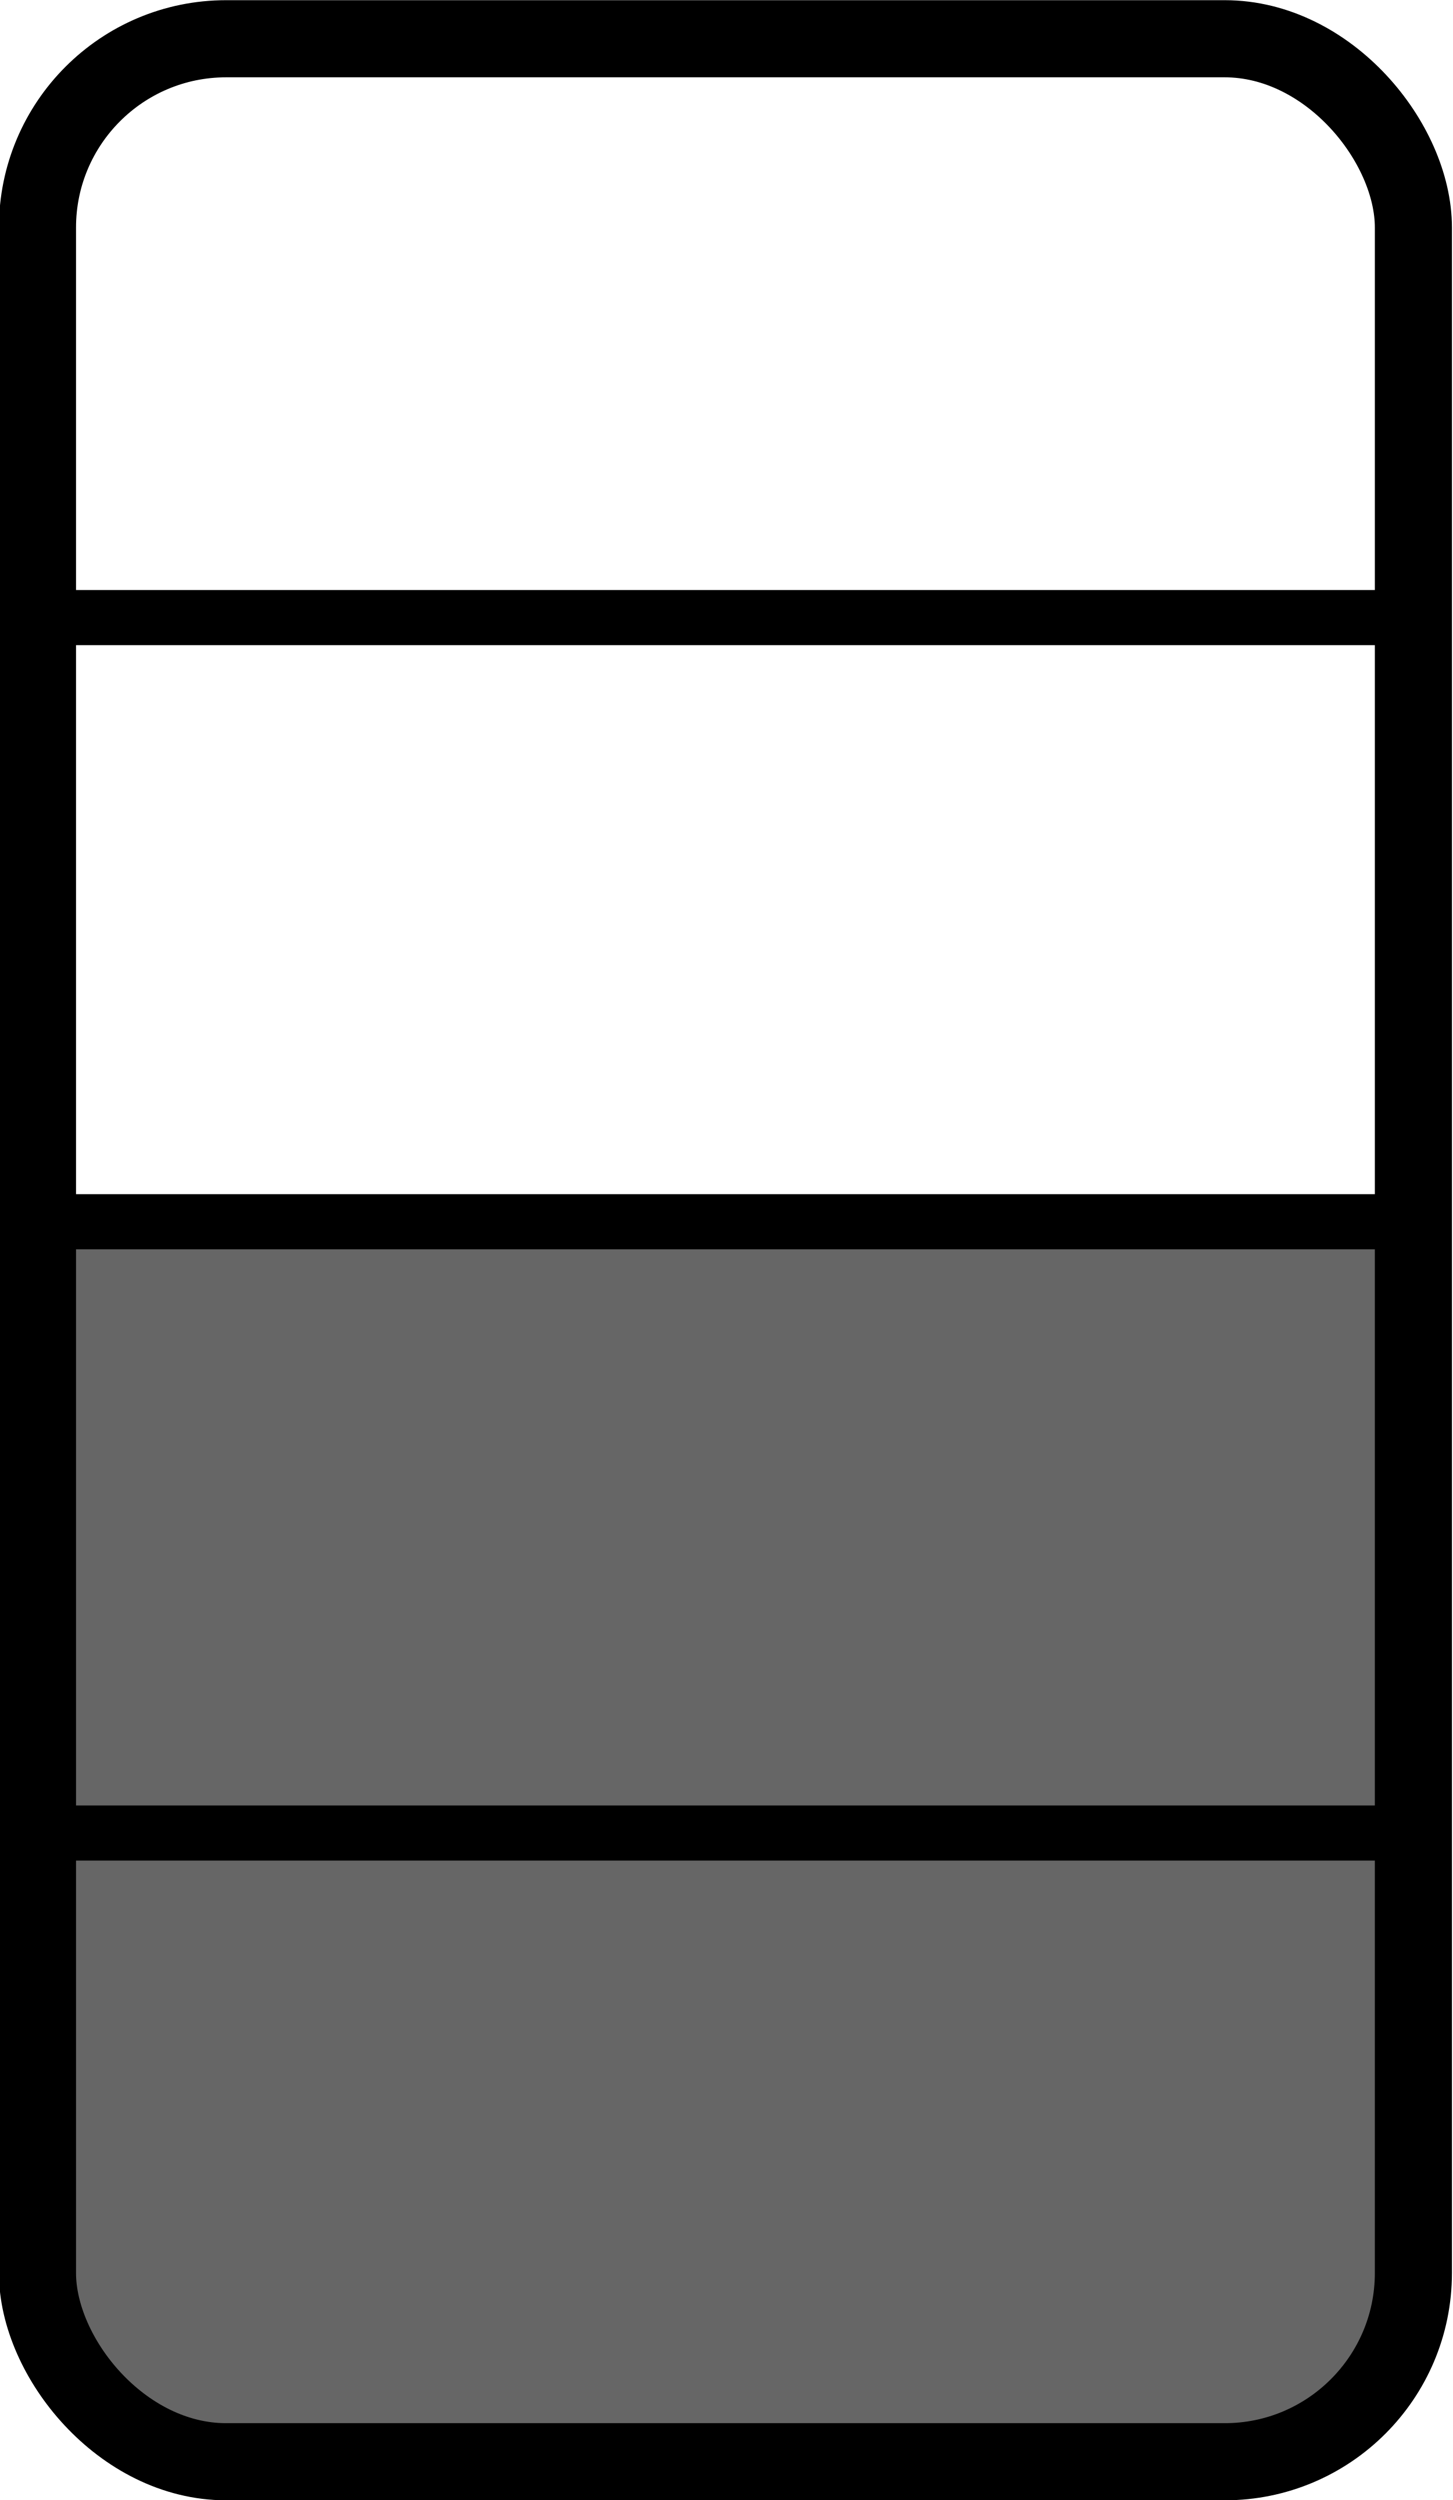 <?xml version="1.0" encoding="UTF-8" standalone="no"?>
<svg xmlns:rdf="http://www.w3.org/1999/02/22-rdf-syntax-ns#" xmlns="http://www.w3.org/2000/svg" height="5.644mm" width="3.282mm" version="1.1" xmlns:cc="http://creativecommons.org/ns#" xmlns:dc="http://purl.org/dc/elements/1.1/" viewBox="0 0 11.63 20">
<g transform="translate(-344.19 -522.36)">
<rect height="4.673" width="10.636" y="532.24" x="344.72" stroke-width="28" fill="#666"/>
<rect height="4.641" width="10.526" y="537.15" x="344.74" stroke-width="28" fill="#666"/>
<rect ry="1.51" height="19.383" width="11.013" stroke="#000" y="522.67" x="344.49" stroke-width=".617" fill="none"/>
<path d="m344.49 527.08v0.441h11.013v-0.441h-11.013zm0 4.833v0.441h11.013v-0.441h-11.013zm0 4.89v0.441h11.013v-0.441h-11.013z" stroke-width="28"/>
</g>
</svg>
